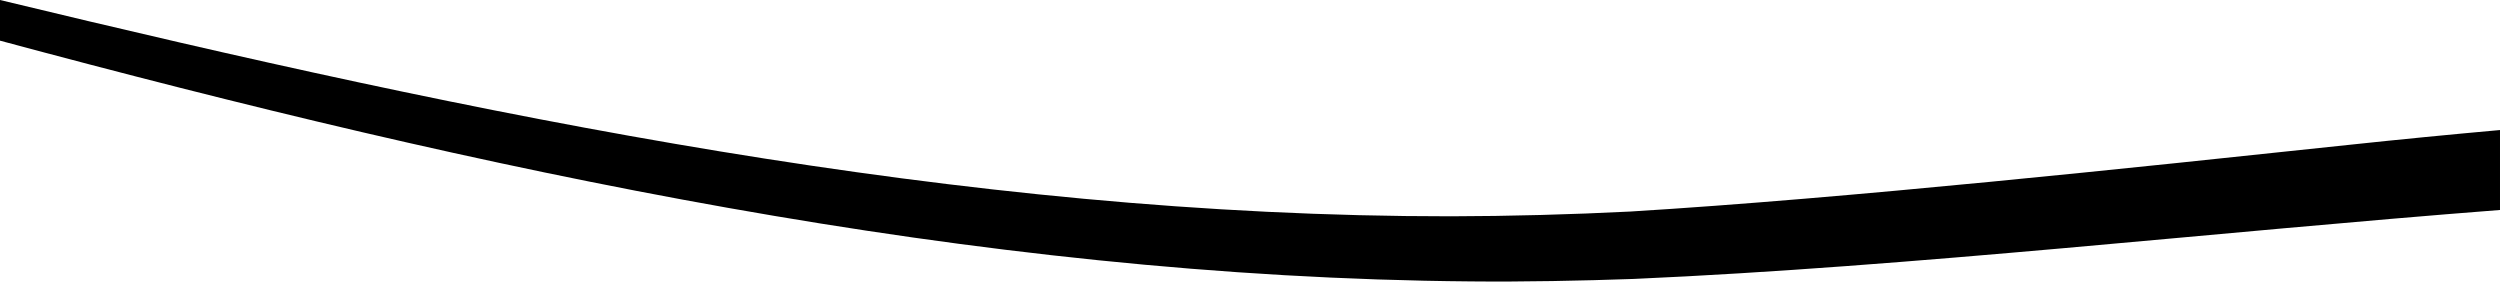 <?xml version="1.0" encoding="UTF-8"?>
<svg data-name="Post Card Border" xmlns="http://www.w3.org/2000/svg" viewBox="0 0 273 30.75">
  <path d="m256.68,15.8c-24.04,2.55-54.78,5.84-78.65,7.3-6.3.32-13.29.51-19.6.52C104.81,23.65,52.02,12.56,0,0v4.44c52.43,14.1,106.09,25.84,160.63,26.29,5.64.06,12.13-.07,17.76-.27,30.53-1.35,63.31-5.11,94.61-7.53v-8.73c-5.45.49-10.89,1.02-16.32,1.6"/>
</svg>
